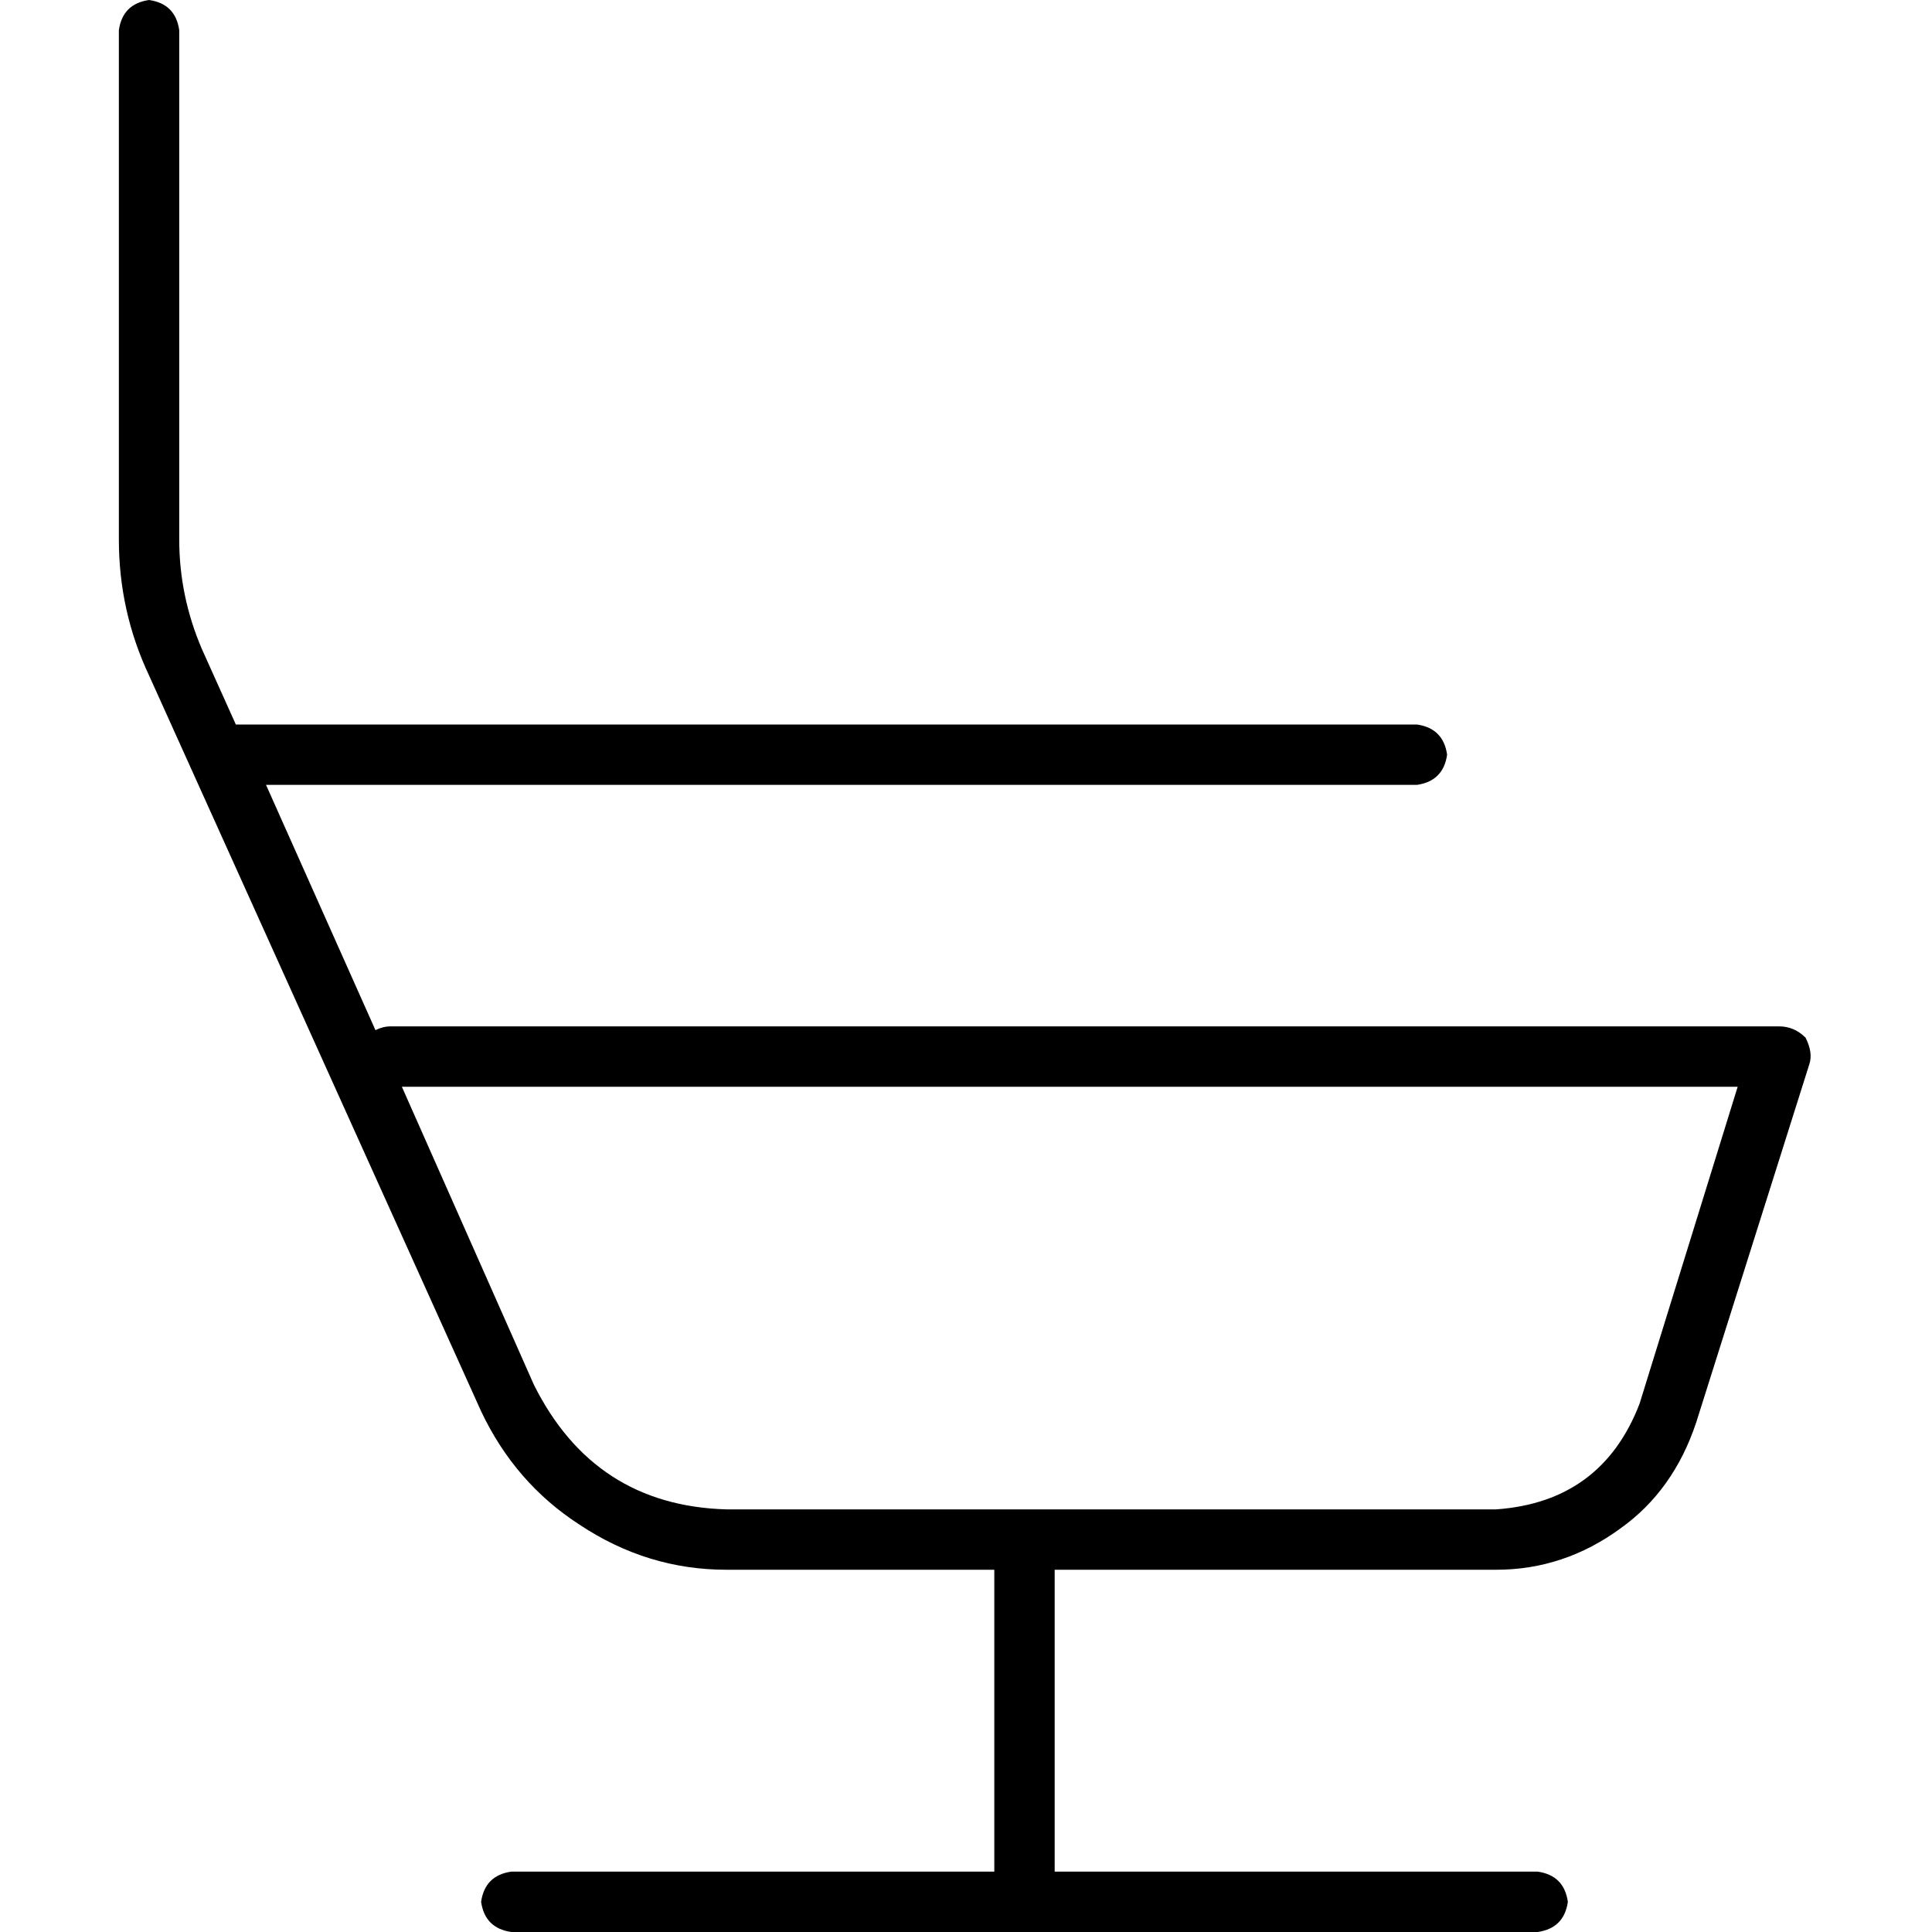 <svg xmlns="http://www.w3.org/2000/svg" viewBox="0 0 512 512">
  <path d="M 47.5 8 Q 46.5 1 39.5 0 Q 32.5 1 31.5 8 L 31.5 143 Q 31.5 162 39.5 179 L 127.5 374 Q 136.5 393 153.5 404 Q 171.5 416 192.5 416 L 263.5 416 L 263.5 496 L 135.5 496 Q 128.5 497 127.5 504 Q 128.5 511 135.5 512 L 271.5 512 L 407.5 512 Q 414.5 511 415.5 504 Q 414.5 497 407.5 496 L 279.5 496 L 279.5 416 L 396.5 416 Q 414.5 416 429.5 405 Q 443.5 395 449.5 377 L 479.5 282 Q 480.5 279 478.5 275 Q 475.5 272 471.5 272 L 103.5 272 Q 101.5 272 99.5 273 L 70.5 208 L 375.5 208 Q 382.5 207 383.5 200 Q 382.5 193 375.5 192 L 63.5 192 Q 63.5 192 63.5 192 Q 62.5 192 62.5 192 L 53.5 172 Q 47.5 158 47.5 143 L 47.5 8 L 47.5 8 Z M 141.5 367 L 106.5 288 L 460.5 288 L 434.5 372 Q 424.5 398 396.5 400 L 192.5 400 Q 157.5 399 141.5 367 L 141.5 367 Z" />
</svg>